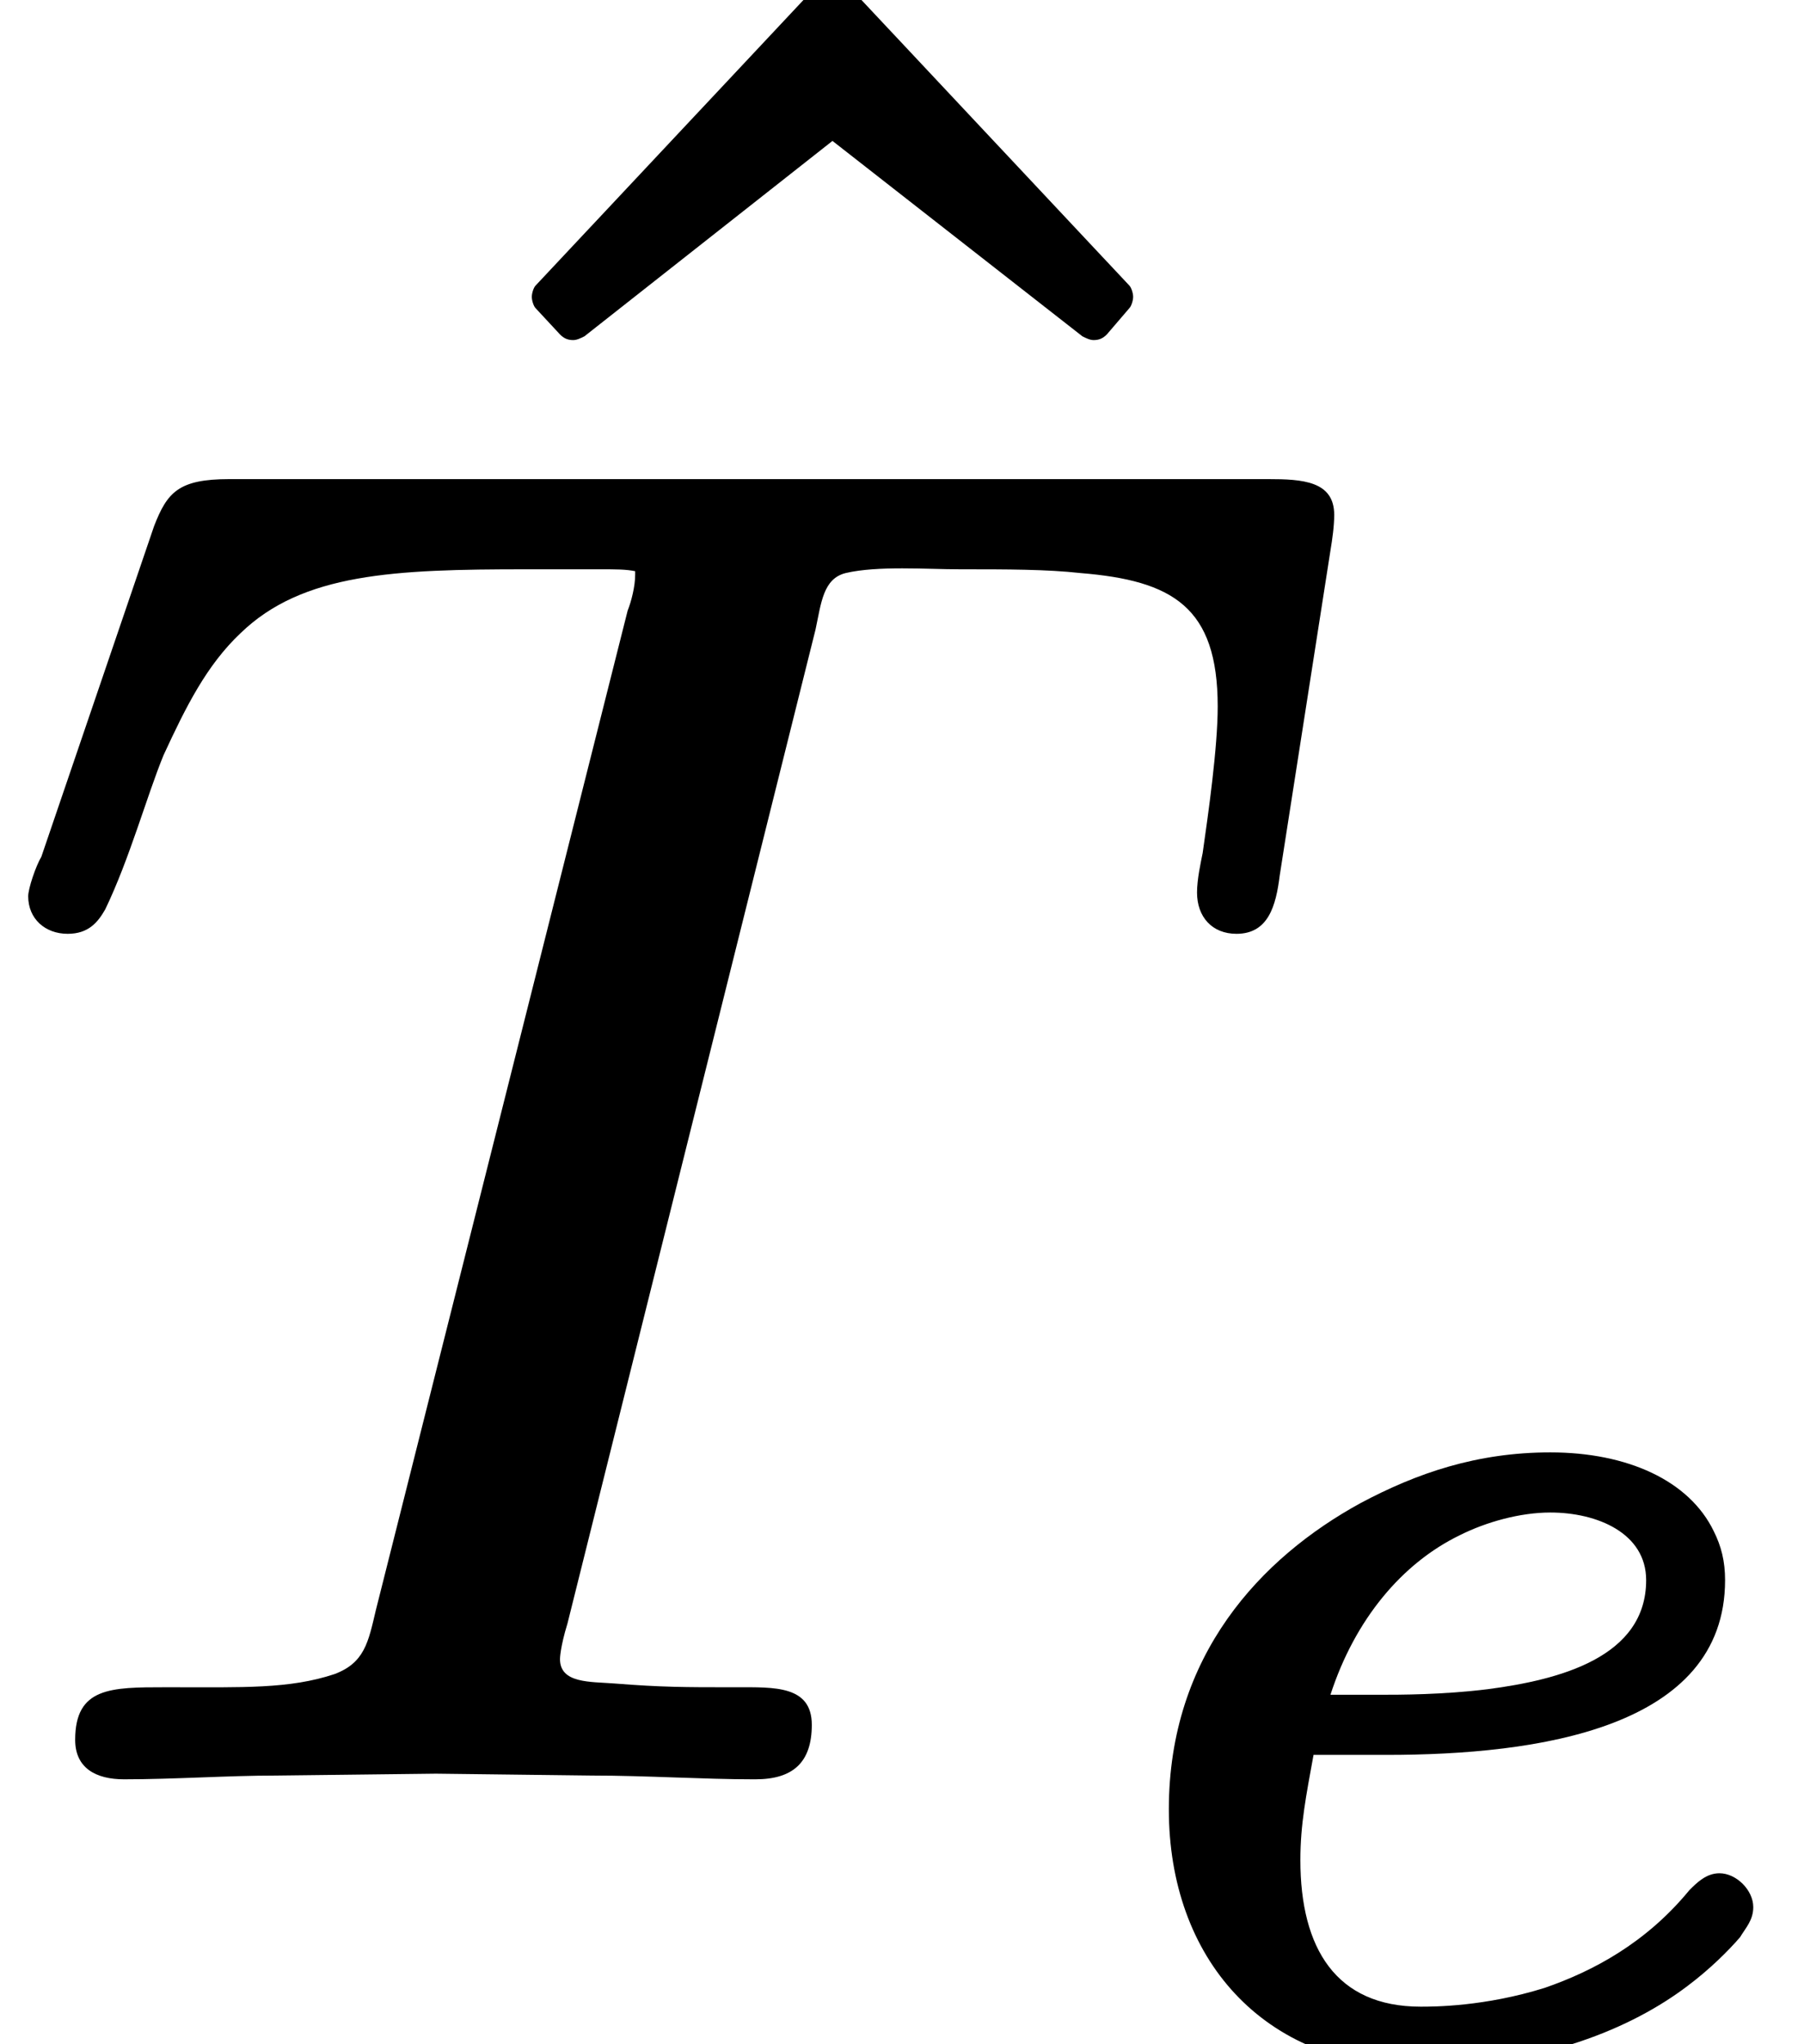 <?xml version='1.0' encoding='UTF-8'?>
<!-- This file was generated by dvisvgm 3.4 -->
<svg version='1.1' xmlns='http://www.w3.org/2000/svg' xmlns:xlink='http://www.w3.org/1999/xlink' width='9.6pt' height='10.88pt' viewBox='0 -9.38 9.6 10.88'>
<defs>
<path id='g34-101' d='M2.94-2.46C2.94-2.05 2.48-1.93 2.1-1.88C1.86-1.85 1.63-1.85 1.52-1.85H1.26C1.39-2.25 1.64-2.55 1.95-2.7C2.09-2.77 2.27-2.82 2.43-2.82C2.68-2.82 2.94-2.71 2.94-2.46ZM3.33-.9C3.26-.9 3.21-.85 3.17-.81C2.94-.53 2.66-.38 2.4-.29C2.08-.19 1.81-.19 1.74-.19C1.29-.19 1.1-.5 1.1-.97C1.1-.97 1.1-.97 1.1-.97C1.1-1.16 1.13-1.31 1.17-1.53H1.56C2.36-1.53 3.36-1.67 3.36-2.46C3.36-2.56 3.34-2.64 3.3-2.72C3.17-2.99 2.84-3.14 2.43-3.14C2.04-3.14 1.72-3.03 1.42-2.87C.89-2.58 .4-2.06 .4-1.24C.4-.45 .9 .13 1.72 .13C2.39 .13 2.87-.08 3.16-.3C3.28-.39 3.38-.49 3.44-.56C3.47-.61 3.51-.65 3.51-.72C3.51-.81 3.42-.9 3.33-.9Z'/>
<path id='g35-84' d='M4.32-.2C4.32-.41 4.12-.4 3.92-.4C3.91-.4 3.91-.4 3.9-.4H3.89C3.65-.4 3.52-.4 3.27-.42C3.14-.43 2.98-.42 2.98-.55C2.98-.55 2.98-.61 3.02-.74L4.34-6.03C4.37-6.17 4.38-6.3 4.5-6.33C4.67-6.37 4.93-6.35 5.11-6.35C5.36-6.35 5.57-6.35 5.75-6.33C6.24-6.29 6.48-6.15 6.48-5.62C6.48-5.4 6.43-5.05 6.4-4.84C6.39-4.79 6.37-4.7 6.37-4.63C6.37-4.5 6.45-4.41 6.58-4.41C6.75-4.41 6.79-4.56 6.81-4.72L7.08-6.45C7.09-6.51 7.1-6.58 7.1-6.64C7.1-6.82 6.93-6.83 6.75-6.83H1.22C.95-6.83 .89-6.76 .82-6.58L.22-4.82C.19-4.77 .15-4.65 .15-4.61C.15-4.49 .24-4.41 .36-4.41C.47-4.41 .52-4.47 .56-4.54C.69-4.81 .78-5.14 .87-5.36C.99-5.62 1.1-5.84 1.28-6.01C1.61-6.33 2.1-6.35 2.8-6.35H3.19C3.28-6.35 3.33-6.35 3.38-6.34C3.38-6.33 3.38-6.33 3.38-6.32C3.38-6.26 3.36-6.18 3.34-6.13L2-.81C1.96-.64 1.94-.53 1.78-.47C1.54-.39 1.29-.4 .91-.4C.9-.4 .89-.4 .88-.4C.59-.4 .4-.4 .4-.12C.4 .03 .51 .09 .66 .09C.66 .09 .66 .09 .66 .09C.93 .09 1.21 .07 1.47 .07L2.32 .06L3.15 .07C3.44 .07 3.74 .09 4.01 .09C4.01 .09 4.02 .09 4.02 .09C4.22 .09 4.32 0 4.32-.2Z'/>
<path id='g38-94' d='M3.88-5.05C3.91-5.05 3.93-5.06 3.95-5.08L4.07-5.22C4.08-5.23 4.09-5.26 4.09-5.28S4.08-5.33 4.07-5.34L2.56-6.95C2.54-6.97 2.52-6.98 2.49-6.98S2.44-6.97 2.42-6.95L.91-5.34C.9-5.33 .89-5.3 .89-5.28S.9-5.23 .91-5.22L1.04-5.08C1.06-5.06 1.08-5.05 1.11-5.05C1.13-5.05 1.15-5.06 1.17-5.07L2.49-6.11L3.82-5.07C3.84-5.06 3.86-5.05 3.88-5.05Z'/>
</defs>
<g id='page3331'>
<use x='1.94' y='-2.52' xlink:href='#g38-94'/>
<use x='0' y='0' xlink:href='#g35-84'/>
<use x='5.82' y='1.49' xlink:href='#g34-101'/>
</g>
</svg>